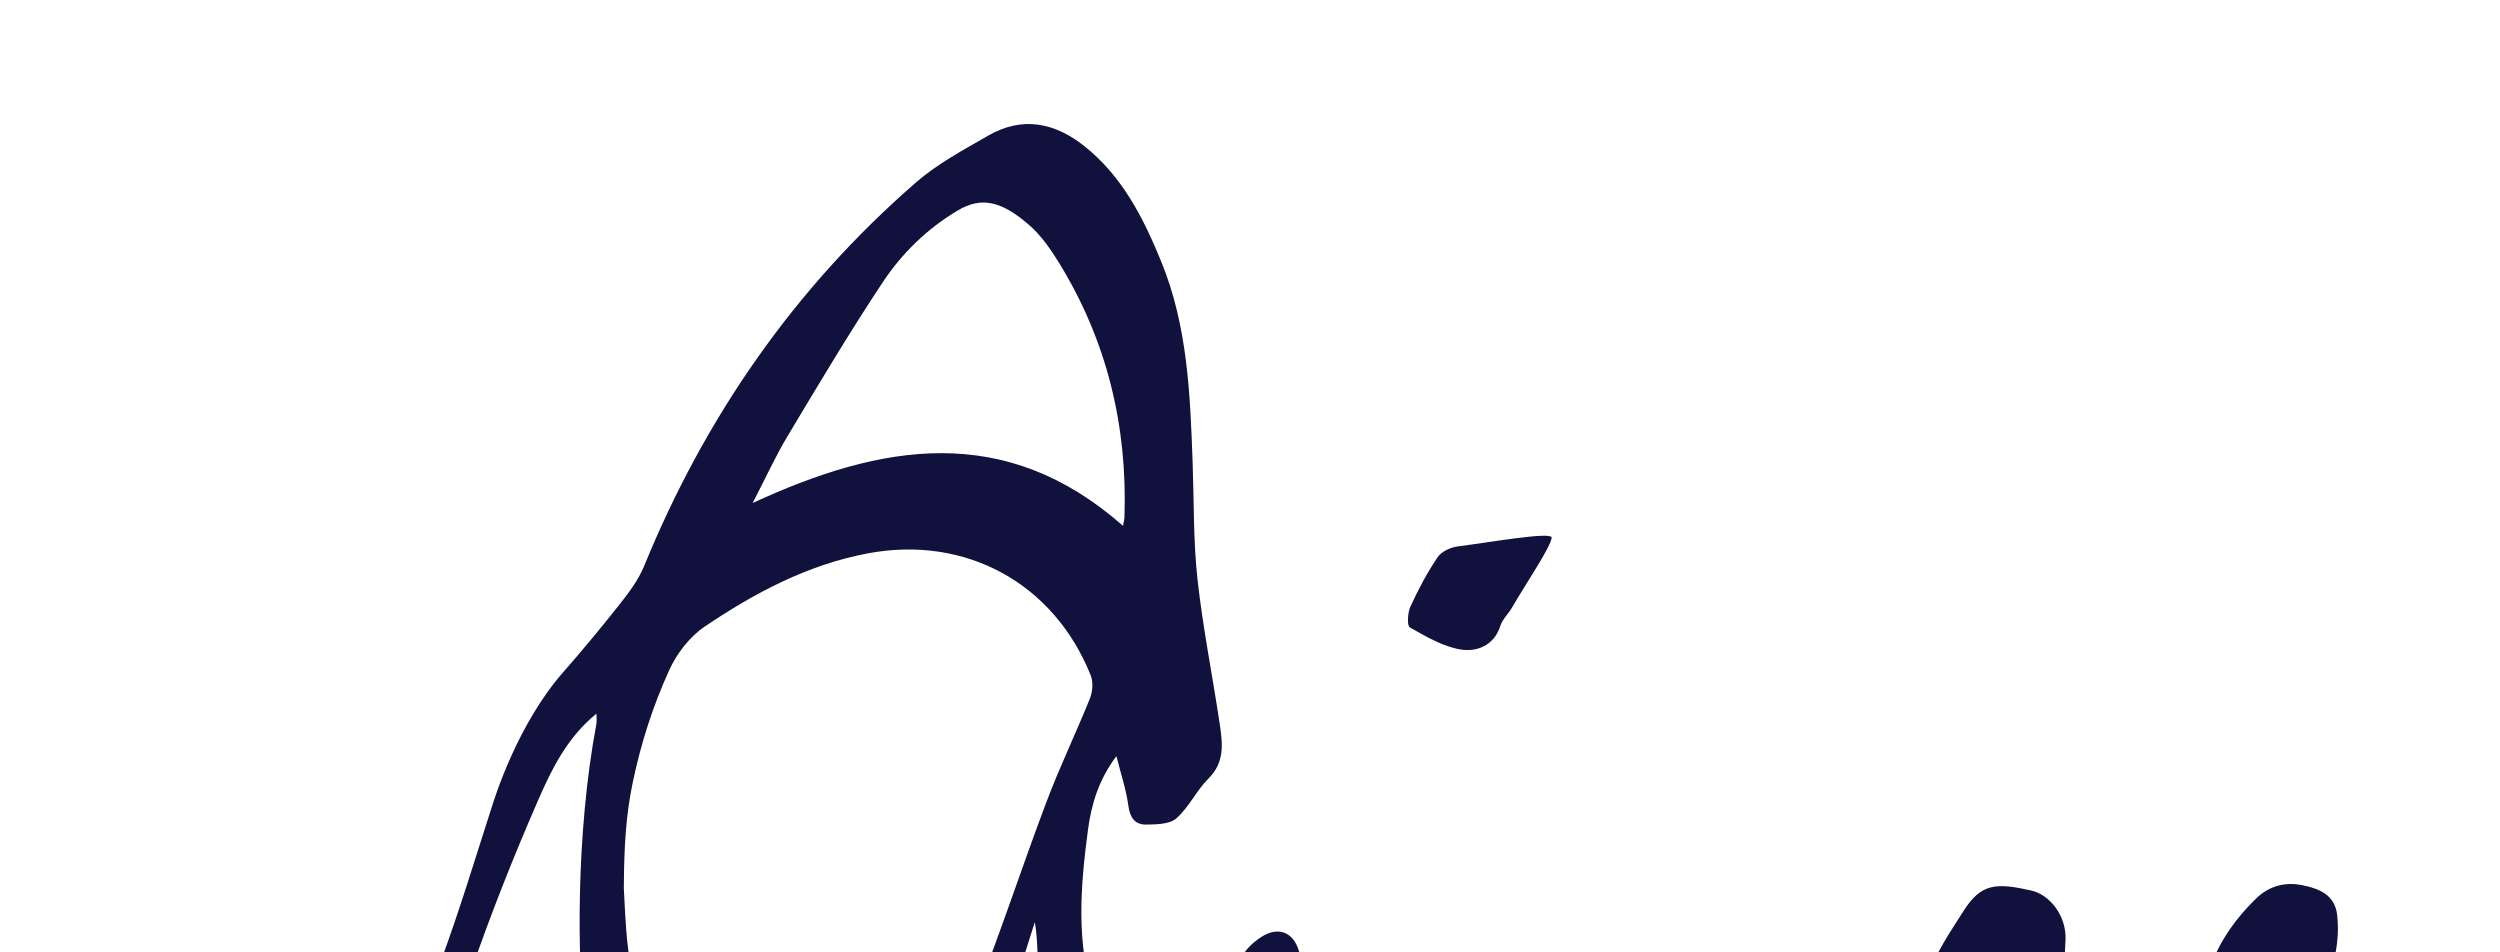 <?xml version="1.0" encoding="utf-8"?>
<!-- Generator: Adobe Illustrator 16.0.0, SVG Export Plug-In . SVG Version: 6.00 Build 0)  -->
<!DOCTYPE svg PUBLIC "-//W3C//DTD SVG 1.1//EN" "http://www.w3.org/Graphics/SVG/1.1/DTD/svg11.dtd">
<svg version="1.1" id="Layer_1" xmlns="http://www.w3.org/2000/svg" xmlns:xlink="http://www.w3.org/1999/xlink" x="0px" y="0px"
	 width="420px" height="160px" viewBox="0 0 420 160" enable-background="new 0 0 420 160" xml:space="preserve">
<g>
	<g>
		<path fill-rule="evenodd" clip-rule="evenodd" fill="#10113D" d="M819.876,186.767c0.772,0.081-2.262,4.228-3.441,7.178
			c-0.53,1.326-1.659,4.116-1.868,4.276c-5.506,5.162-23.983,9.886-35.703,3.518c-12.527-6.806-19.521-17.413-22.716-30.951
			c-0.54-2.285-1.143-4.572-1.94-6.777c-1.264-3.494-3.107-3.78-5.378-0.775c-1.711,2.264-2.985,4.859-4.714,7.108
			c-1.963,2.554-4.008,5.115-6.386,7.265c-4.77,4.314-10.203,5.233-16.36,1.851c-0.511,1.679-0.912,3.149-1.407,4.587
			c-0.733,2.124-1.358,4.31-2.341,6.317c-1.99,4.07-4.224,5.037-8.587,4.348c-0.916-0.145-2.064,0.129-2.884,0.598
			c-4.829,2.765-9.722,3.37-14.915,1.034c-8.559-3.85-14.746-9.939-18.177-19.481c-1.515,2.736-2.675,5.013-4,7.188
			c-2.192,3.598-3.376,3.925-7.565,2.081c-1.707,2.349-3.518,4.743-5.221,7.212c-1.637,2.374-3.302,3.986-6.714,3.626
			c-2.143-0.227-4.43,1.342-6.705,1.872c-7.301,1.699-14.004-0.393-20.427-3.61c-9.122-4.571-15.479-11.883-20.122-20.822
			c-1.433-2.76-2.913-5.494-5.175-8.309c-0.966,3.797-1.93,7.596-2.896,11.394c-1.329,5.227-2.458,10.517-4.081,15.65
			c-0.706,2.233-1.349,5.112-4.767,5.203c-2.033,0.054-3.616-0.667-4.022-2.671c-0.895-4.398-2.048-8.825-2.221-13.275
			c-0.524-13.452,1.949-26.633,4.637-39.725c3.49-17.001,7.348-33.928,11.035-50.889c0.139-0.638,0.149-1.303,0.282-2.539
			c-1.232,0.645-2.259,0.877-2.807,1.518c-2.844,3.328-6.189,6.426-8.215,10.217c-6.422,12.025-12.134,24.429-18.508,36.481
			c-5.067,9.581-12.521,17.302-20.746,24.277c-0.594,0.504-1.145,1.061-1.707,1.603c-0.053,0.053-0.037,0.177-0.116,0.625
			c0.876,0.35,1.816,0.763,2.782,1.104c4.269,1.509,6.861,5.639,6.146,10.171c-0.823,5.226-1.738,10.44-2.771,15.628
			c-1.141,5.735-7.382,8.832-14.336,7.324c-4.278-0.929-6.377-3.953-7.643-7.775c-2.066-6.241-0.704-12.452,0.365-18.629
			c0.517-2.985,1.349-5.921,2.124-8.854c1.396-5.283,4.843-8.699,9.536-11.432c13.793-8.034,25.463-18.32,32.896-32.788
			c4.937-9.609,9.489-19.441,14.924-28.76c3.121-5.354,7.612-9.921,11.588-14.761c1.245-1.516,3.334-2.716,4.862-1.284
			c1.043,0.977,1.434,3.461,1.057,5.015c-2.977,12.269-6.62,24.388-9.256,36.724c-3.253,15.224-5.86,30.591-8.472,45.942
			c-0.848,4.978-0.964,10.099-1.128,15.163c-0.048,1.494,0.885,3.02,1.368,4.53c0.307,0.003,0.614,0.006,0.922,0.01
			c0.512-1.094,1.195-2.141,1.507-3.289c1.697-6.246,3.152-12.562,5.001-18.761c0.999-3.348,2.49-6.572,4-9.738
			c1.046-2.193,3.883-2.549,5.311-0.468c2.031,2.961,3.859,6.161,5.167,9.498c3.594,9.172,9.693,16.099,18.37,20.49
			c3.822,1.935,8.24,2.692,12.64,4.063c0.601-4.685,0.831-8.59,1.653-12.366c1.02-4.689,2.384-9.319,3.876-13.884
			c1.217-3.726,5.159-5.196,10.097-4.138c6.581,1.41,10.98,6.359,11.841,13.159c0.124,0.985,0.75,1.906,1.334,3.316
			c1.558-2.881,2.854-5.256,4.128-7.643c1.093-2.047,2.919-3.319,5.04-2.602c1.522,0.514,3.248,1.981,3.828,3.442
			c1.858,4.681,3.766,9.242,7.339,12.937c2.894,2.992,6.245,4.976,10.688,5.354c0.497-3.131,0.918-6.196,1.478-9.236
			c1.144-6.207,2.8-12.251,6.432-17.532c0.514-0.747,1.549-1.455,2.43-1.581c6.008-0.862,10.482,1.88,13.859,6.534
			c6.052,8.341,14.86,8.205,20.807-0.317c2.52-3.612,5.071-7.278,8.115-10.431c4.633-4.795,9.556-3.301,11.324,3.169
			c1.158,4.24,2.065,8.55,3.231,12.788c1.993,7.251,5.829,13.368,11.733,18.08c2.333,1.862,4.663,3.837,7.282,5.209
			c6.428,3.368,16.763,5.904,20.669,4.96C816.041,190.158,818.941,186.669,819.876,186.767z M652.595,179.401
			c1.414-0.987,2.949-1.766,4.053-2.947c0.598-0.64,0.988-2.382,0.569-2.913c-2.297-2.907-4.986-5.4-9.44-5.66
			C648.275,172.363,648.18,176.71,652.595,179.401z M709.412,177.771c5.015-4.867,3.835-7.816-1.695-9.254
			C708.526,171.429,708.661,175.071,709.412,177.771z M531.332,176.656c0.437-0.488,0.874-0.977,1.311-1.464
			c3.951,1.312,5.427,2.934,6.135,6.116c-0.377,0.379-0.036,1.306-0.413,1.685C534.529,184.91,531.875,180.634,531.332,176.656z"/>
		<path fill-rule="evenodd" clip-rule="evenodd" fill="#10113D" d="M442.334,291.641c-0.745,0.404-8.662,5.027-16.512,7.046
			c-3.973,1.022-7.679,0.411-11.383-1.951c-5.281-3.368-7.905-8.342-9.526-13.902c-2.669-9.154-4.882-18.439-4.361-28.116
			c0.051-0.956,0.099-1.912,0.779-2.944c0.424-0.407,0.927,6.823,1.45,10.226c0.799,5.207,2.473,10.082,5.688,14.33
			c3.507,4.633,9.682,6.318,15.258,4.725c10.619-3.033,19.359-8.889,26.873-16.843c11.217-11.001,25.006-29.73,31.532-41.23
			c9.388-16.042,17.261-32.78,22.618-50.626c4.903-16.333,5.925-32.889,2.996-49.725c-3.279-18.853-6.748-37.678-8.049-56.823
			c-0.646-9.509,1.4-17.837,5.233-26.345c1.644-1.51,3.711-3.174,4.596-2.928c0.737,0.196,0.885,0.764,0.353,3.524
			c-1.886,10.227,0.871,20.113,1.991,30.107c1.344,11.982,2.929,23.938,4.306,35.916c0.638,5.544,1.229,11.107,1.477,16.678
			c0.234,5.257-0.036,10.534-0.028,15.803c0.004,2.918,0.155,5.834,0.182,8.752c0.055,5.836,0.401,11.694,0.033,17.505
			c-0.87,13.694-2.496,27.279-6.887,40.41c-8.21,19.001-18.271,33.276-19.927,35.962c-10.848,14.895-26.01,31.311-26.654,32.062
			C462.558,275.361,451.468,285.754,442.334,291.641z"/>
	</g>
	<g>
		<path fill-rule="evenodd" clip-rule="evenodd" fill="#10113D" d="M238.834,179.038c-0.874,2.869-1.402,5.387-2.409,7.695
			c-1.042,2.385-2.359,4.706-3.9,6.802c-1.76,2.394-4.831,2.835-8.05,1.353c-6.904-3.183-10.273-9.131-12.235-16.092
			c-0.658-2.335-1.159-4.715-1.775-7.253c-2.915,0.924-2.913,3.363-3.581,5.396c-1.644,5.004-2.887,10.201-5.109,14.938
			c-3.377,7.2-10.277,8.18-16.22,2.77c-5.518-5.023-7.492-11.868-9.287-18.72c-0.892-3.403-1.445-6.936-1.74-10.444
			c-0.292-3.471-0.063-6.985-0.678-10.574c-2.021,6.489-4.195,12.936-6.029,19.477c-14.511,40.403-17.756,44.336-23.163,48.662
			c-3.533,4.101-14.453,6.194-24.482-1.277c-16.911-17.108-19.244-33.276-22.024-50.733c-1.105-9.299-1.486-30.674,2.044-49.43
			c0.083-0.439,0.011-0.91,0.011-1.721c-4.96,4.045-7.546,9.368-9.843,14.641c-4.103,9.417-7.9,18.993-11.26,28.698
			c-2.394,6.916-3.745,14.188-5.77,21.241c-2.359,8.216-5.741,15.791-12.97,21.147c-7.731,5.729-19.274,5.875-26.88-0.075
			c-10.029-7.848-14.046-18.534-13.422-30.831c0.217-4.284,3.12-12.57,5.256-12.766c0.519-0.247,1.539,1.985,2.102,3.084
			c3.392,6.616,6.394,13.458,10.173,19.841c3.113,5.258,8.329,7.914,14.486,8.33c5.395,0.365,9.547-2.057,11.71-6.822
			c3.721-8.197,7.187-16.532,10.302-24.978c3.156-8.555,5.779-17.307,8.582-25.989c0.479-1.482,4.271-13.729,11.929-22.462
			c3.154-3.597,6.232-7.302,9.212-11.063c1.667-2.104,3.388-4.32,4.39-6.77c10.256-25.07,25.284-46.759,45.754-64.527
			c3.583-3.11,7.918-5.407,12.066-7.802c5.72-3.305,11.167-2.192,16.146,1.762c6.377,5.065,9.919,12.074,12.916,19.397
			c4.437,10.844,4.866,22.334,5.279,33.818c0.235,6.524,0.103,13.091,0.815,19.562c0.905,8.221,2.557,16.356,3.769,24.547
			c0.464,3.136,0.781,6.229-1.903,8.898c-2.026,2.015-3.287,4.834-5.407,6.71c-1.14,1.009-3.368,1.029-5.111,1.05
			c-1.885,0.022-2.701-1.201-2.968-3.191c-0.357-2.666-1.239-5.264-1.999-8.301c-2.941,3.877-4.206,8.047-4.774,12.324
			c-1.259,9.466-2.055,19.014,1.008,28.293c1.245,3.771,2.937,7.517,5.096,10.838c3.079,4.734,9.07,5.537,12.044,1.822
			c1.266-1.58,1.615-3.894,2.378-5.875c1.752-4.552,3.379-9.157,5.332-13.621c0.587-1.342,1.926-2.521,3.193-3.364
			c2.795-1.858,5.381-0.937,6.343,2.205c1,3.266,1.684,6.628,2.674,9.897c1.297,4.281,3.645,7.841,7.887,9.718
			c2.903,1.285,3.59,0.7,4.604-2.229c1.398-4.04,2.925-8.061,4.763-11.914c1.375-2.882,4.515-3.41,7.171-1.517
			c1.991,1.419,3.772,3.137,5.784,4.521c5.003,3.443,9.783,3.291,14.663-0.354c4.971-3.713,10.344-4.217,15.803-1.51
			c3.497,1.735,6.83,3.886,10,6.177c8.457,6.112,17.722,9.903,28.199,10.527c0.585,0.035,1.178,0.11,1.755,0.053
			c0.566-0.056,1.119-0.258,1.691-0.399c-3.018-8.742-1.034-16.68,3.363-24.262c1.031-1.777,2.181-3.485,3.274-5.228
			c3.02-4.812,5.581-4.836,11.412-3.535c3.148,0.701,5.945,4.247,5.785,8.288c-0.215,5.443-0.967,10.895-1.921,16.266
			c-0.403,2.268-0.124,3.384,1.991,4.35c7.118,3.248,14.242,3.222,21.479,0.514c1.807-0.676,2.525-1.5,2.083-3.711
			c-1.945-9.712,1.547-17.73,8.436-24.408c2.002-1.94,4.617-2.778,7.554-2.216c3.131,0.601,5.566,1.712,5.991,4.898
			c0.295,2.212,0.561,8.49-3.736,15.044c-2.9,4.424-2.261,5.898,1.893,8.405c11.792,7.115,29.128,8.341,34.194,6.951
			c7.264-1.991,11.949-8.032,14.842-14.105c1.205-2.53,1.935-2.801,1.935-1.973c0,2.383-3.429,14.87-7.611,20.482
			c-2.481,4.417-10.019,8.867-14.969,9.439c-3.834,0.442-9.571,1.106-13.803,0.41c-5.362-0.883-10.68-2.585-15.733-4.632
			c-4.951-2.006-9.038-4.882-14.069-7.527c-5.103,7.115-13.112,11.032-22.25,11.851c-6.114,0.547-11.872-0.937-17.491-3.276
			c-1.04-0.434-2.615-0.325-3.671,0.146c-6.753,3.007-13.687,4.674-21.128,3.661c-12.832-1.746-24.401-6.433-34.673-14.403
			c-4.387-3.404-8.986-4.218-14.053-0.712c-6.074,4.202-12.281,3.127-18.206-0.702C242.374,181.531,240.713,180.329,238.834,179.038
			z M104.803,149.23c0.14,2.101,0.222,6.092,0.704,10.034c1.151,9.42,3.172,18.634,6.177,27.681
			c2.235,6.728,4.872,13.213,9.157,18.814c7.3,9.544,16.043,11.161,23.81,0.744c2.611-3.502,5.098-7.207,6.951-11.144
			c4.317-9.168,8.492-18.424,12.211-27.848c4.278-10.84,7.893-21.94,12.013-32.847c2.214-5.862,4.95-11.527,7.287-17.346
			c0.454-1.132,0.574-2.735,0.134-3.837c-6.206-15.534-21.063-23.607-37.472-20.513c-10.125,1.909-19.03,6.655-27.415,12.317
			c-2.52,1.702-4.689,4.547-5.959,7.349c-2.736,6.034-4.755,12.315-6.123,18.924C105.177,136.878,104.842,142.035,104.803,149.23z
			 M188.665,88.34c0.127-0.735,0.231-1.091,0.244-1.45c0.513-15.295-2.923-29.597-10.959-42.679
			c-1.427-2.324-3.056-4.681-5.092-6.443c-4.642-4.017-7.997-4.76-11.948-2.413c-5.172,3.073-9.401,7.22-12.652,12.124
			c-5.568,8.4-10.729,17.076-15.911,25.727c-2.082,3.475-3.769,7.186-5.9,11.3C148.068,74.526,168.841,70.877,188.665,88.34z"/>
		<path fill-rule="evenodd" clip-rule="evenodd" fill="#10113D" d="M260.682,90.266c0,1.425-4.467,7.977-6.612,11.723
			c-0.629,1.098-1.66,2.036-2.03,3.199c-1.048,3.294-3.945,4.32-6.493,3.948c-3.032-0.442-5.935-2.183-8.691-3.723
			c-0.496-0.277-0.379-2.476,0.089-3.494c1.321-2.875,2.813-5.704,4.579-8.322c0.646-0.957,2.2-1.654,3.423-1.807
			C249.992,91.16,260.283,89.331,260.682,90.266z"/>
	</g>
</g>
</svg>
